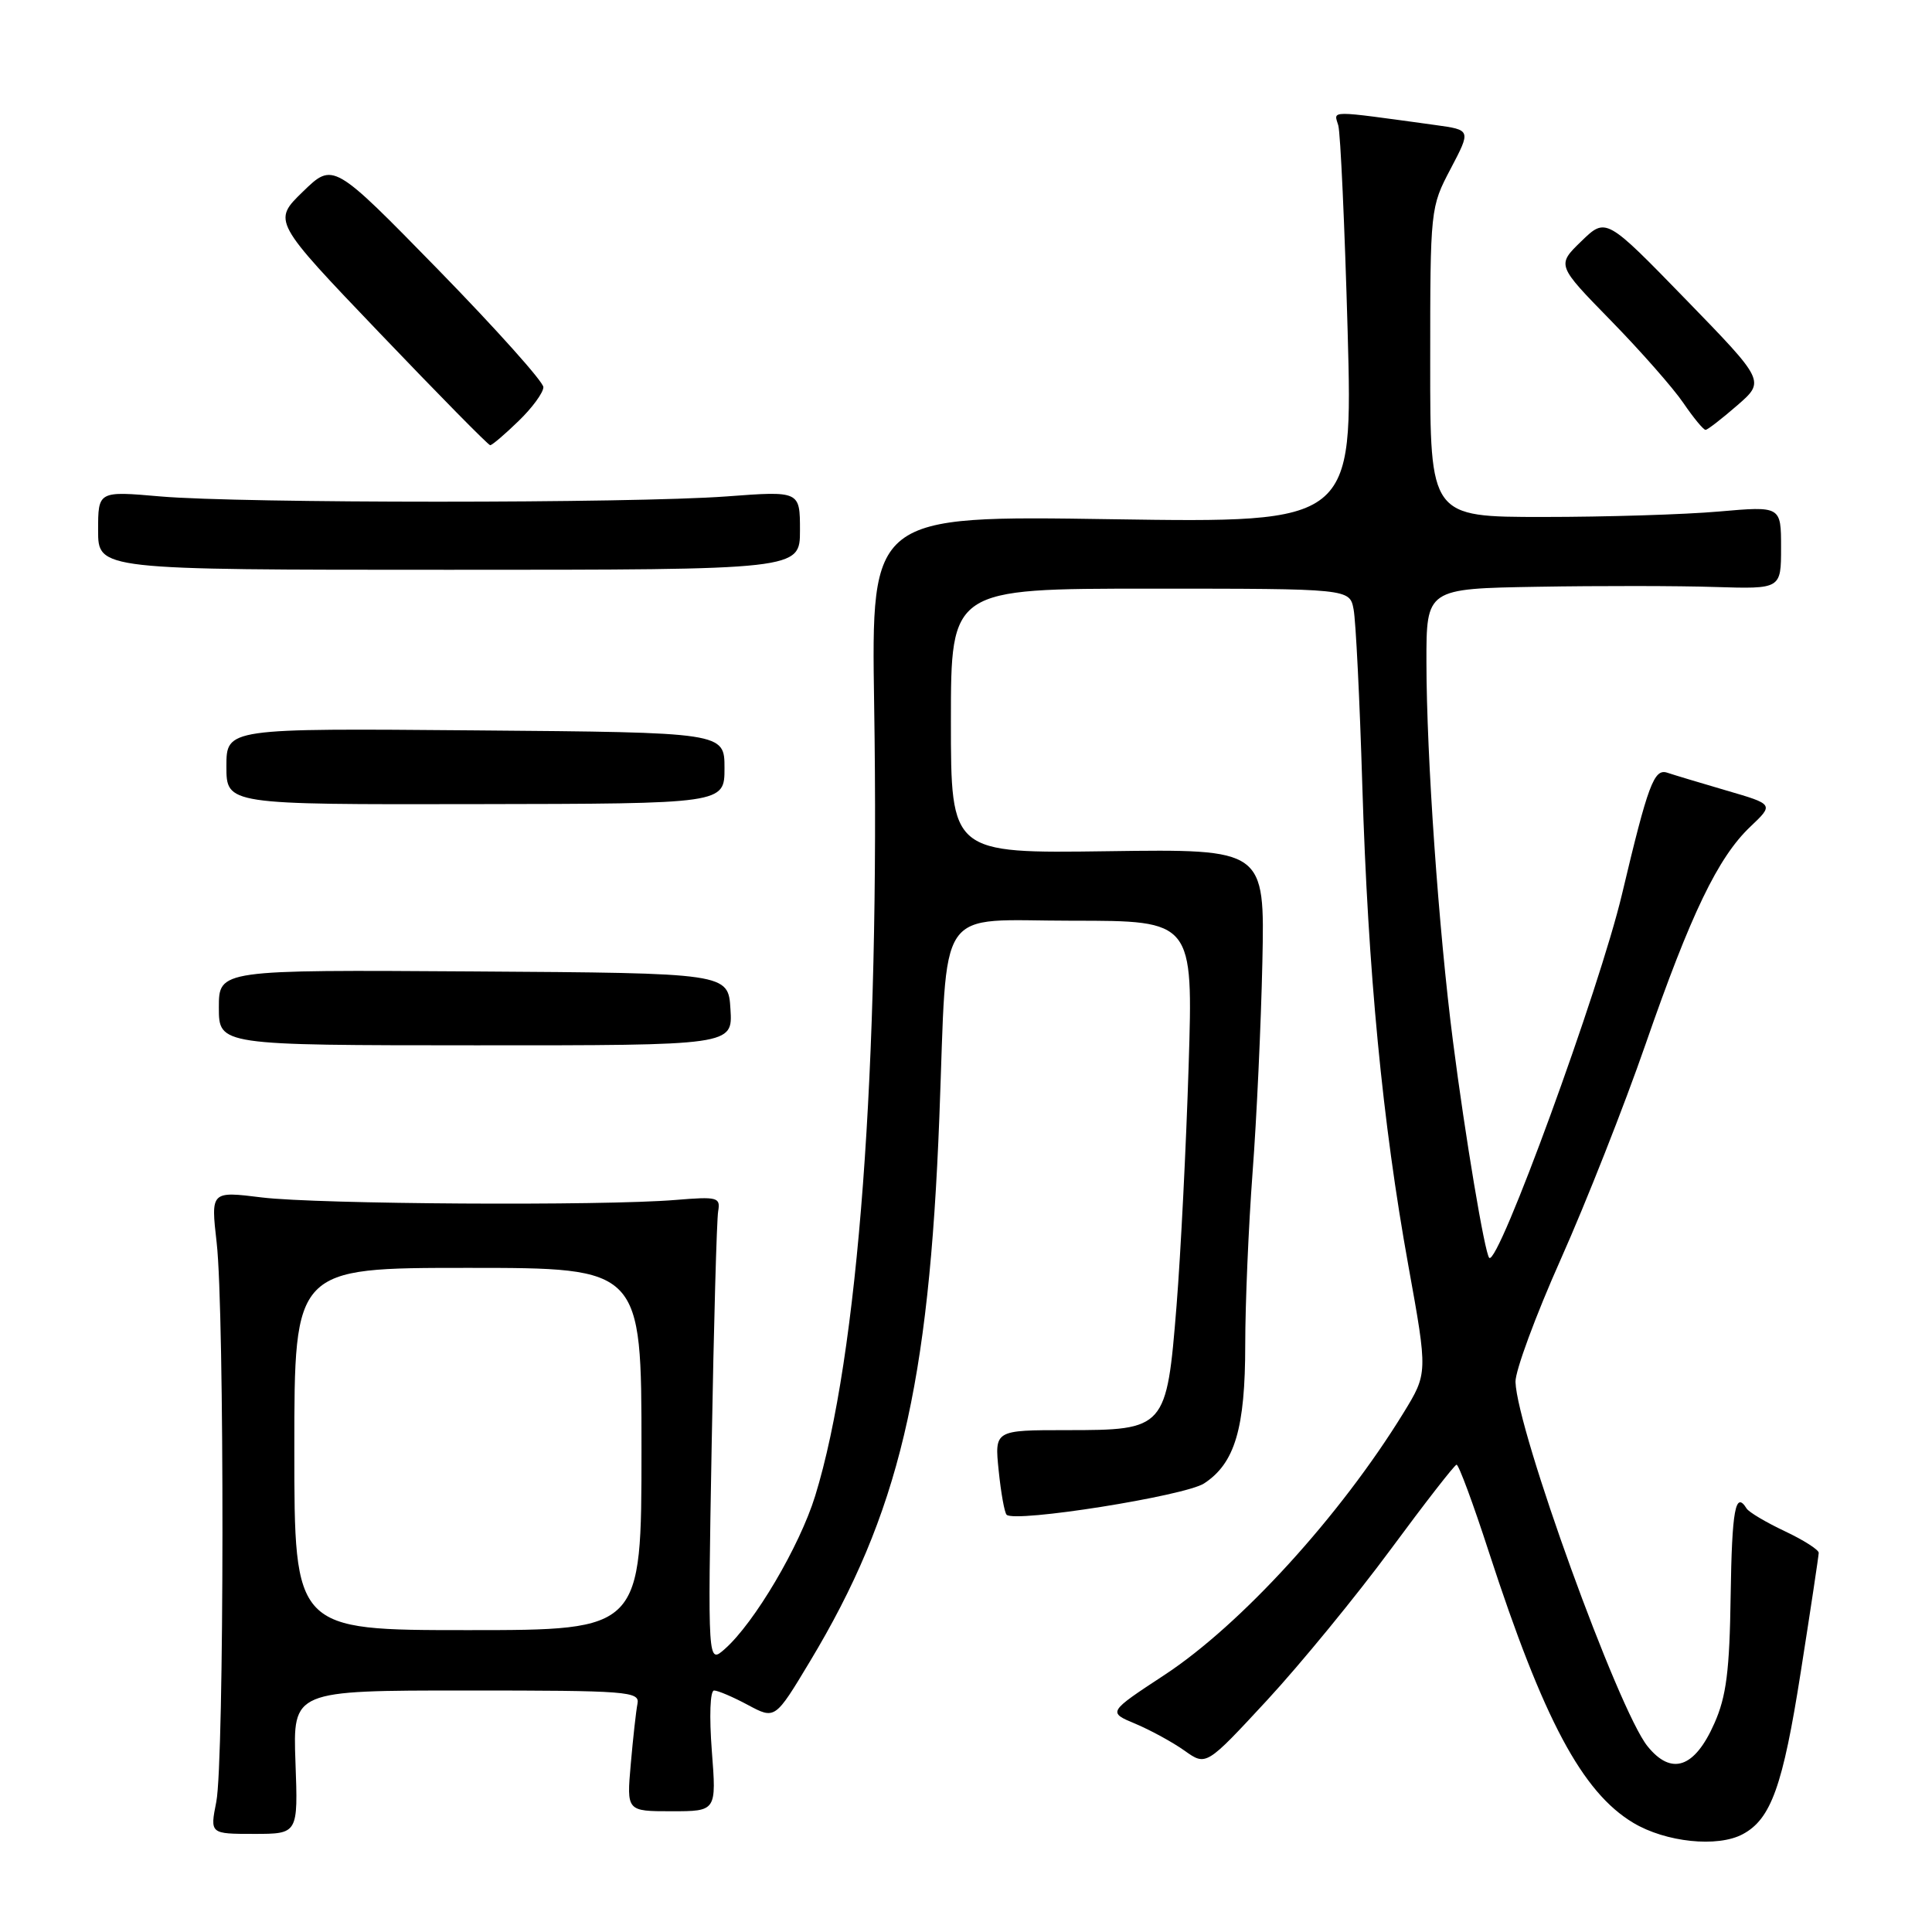 <?xml version="1.0" encoding="UTF-8" standalone="no"?>
<!DOCTYPE svg PUBLIC "-//W3C//DTD SVG 1.1//EN" "http://www.w3.org/Graphics/SVG/1.1/DTD/svg11.dtd" >
<svg xmlns="http://www.w3.org/2000/svg" xmlns:xlink="http://www.w3.org/1999/xlink" version="1.1" viewBox="0 0 256 256">
 <g >
 <path fill="currentColor"
d=" M 230.92 243.04 C 234.67 241.04 236.24 236.66 238.60 221.61 C 239.91 213.30 240.98 206.16 240.99 205.76 C 241.00 205.35 238.97 204.06 236.49 202.89 C 234.01 201.72 231.73 200.37 231.43 199.88 C 229.95 197.49 229.49 200.04 229.32 211.45 C 229.18 221.38 228.75 224.78 227.17 228.34 C 224.55 234.28 221.48 235.33 218.30 231.38 C 214.42 226.56 201.02 189.57 200.81 183.11 C 200.77 181.67 203.47 174.34 206.83 166.81 C 210.18 159.29 215.23 146.49 218.04 138.38 C 224.04 121.09 227.64 113.61 231.93 109.54 C 235.05 106.58 235.05 106.58 228.77 104.75 C 225.32 103.74 221.79 102.68 220.93 102.39 C 219.17 101.80 218.38 103.91 214.92 118.50 C 211.95 131.03 198.51 167.84 197.33 166.67 C 196.74 166.07 194.14 150.57 192.53 138.00 C 190.63 123.27 189.02 100.23 189.01 87.75 C 189.00 78.00 189.00 78.00 203.75 77.75 C 211.86 77.61 222.44 77.62 227.25 77.78 C 236.00 78.05 236.00 78.05 236.00 72.56 C 236.00 67.06 236.00 67.06 227.75 67.78 C 223.21 68.18 212.75 68.50 204.50 68.50 C 189.50 68.50 189.50 68.50 189.51 48.00 C 189.51 27.65 189.53 27.46 192.22 22.36 C 194.92 17.22 194.92 17.22 190.21 16.57 C 175.76 14.59 176.74 14.59 177.33 16.62 C 177.62 17.65 178.18 29.93 178.57 43.89 C 179.26 69.28 179.26 69.28 147.35 68.80 C 115.44 68.31 115.44 68.31 115.83 93.41 C 116.59 141.42 113.73 179.71 108.01 198.23 C 105.95 204.89 99.97 215.03 96.04 218.50 C 93.78 220.50 93.78 220.50 94.30 191.50 C 94.58 175.55 94.97 161.60 95.16 160.50 C 95.48 158.64 95.08 158.54 89.50 159.00 C 79.85 159.80 42.11 159.57 34.71 158.67 C 27.93 157.83 27.93 157.83 28.71 164.67 C 29.76 173.80 29.72 233.37 28.66 238.75 C 27.82 243.00 27.82 243.00 33.66 243.00 C 39.50 243.00 39.50 243.00 39.15 233.50 C 38.81 224.00 38.81 224.00 61.81 224.00 C 83.18 224.00 84.79 224.12 84.47 225.75 C 84.28 226.71 83.88 230.31 83.58 233.75 C 83.03 240.00 83.03 240.00 88.98 240.00 C 94.94 240.00 94.94 240.00 94.32 232.00 C 93.97 227.39 94.09 224.00 94.62 224.00 C 95.12 224.00 97.14 224.86 99.11 225.92 C 102.70 227.84 102.70 227.84 107.31 220.17 C 119.08 200.61 123.09 183.74 124.47 148.00 C 125.58 119.29 123.74 122.00 142.12 122.00 C 158.10 122.00 158.10 122.00 157.50 141.25 C 157.17 151.84 156.45 166.12 155.90 173.00 C 154.58 189.34 154.44 189.50 141.36 189.50 C 131.78 189.50 131.78 189.50 132.33 194.86 C 132.63 197.80 133.10 200.43 133.38 200.71 C 134.46 201.80 157.02 198.22 159.55 196.56 C 163.63 193.89 165.00 189.27 165.00 178.18 C 165.00 172.74 165.44 162.48 165.97 155.39 C 166.51 148.30 167.09 135.75 167.27 127.50 C 167.59 112.50 167.59 112.50 146.80 112.79 C 126.00 113.08 126.00 113.08 126.00 95.54 C 126.00 78.00 126.00 78.00 152.42 78.00 C 178.84 78.00 178.84 78.00 179.36 80.75 C 179.65 82.26 180.17 92.72 180.51 104.00 C 181.27 128.79 183.18 148.71 186.62 167.73 C 189.19 181.96 189.19 181.96 185.96 187.23 C 177.57 200.88 164.42 215.29 154.30 221.94 C 146.78 226.88 146.78 226.88 150.45 228.41 C 152.46 229.26 155.40 230.86 156.97 231.98 C 159.82 234.01 159.82 234.01 167.92 225.26 C 172.37 220.44 179.72 211.47 184.26 205.32 C 188.79 199.18 192.72 194.12 193.00 194.08 C 193.28 194.04 195.22 199.28 197.31 205.73 C 204.51 227.84 209.64 237.47 216.41 241.53 C 220.71 244.11 227.59 244.83 230.92 243.04 Z  M 96.79 133.73 C 96.50 128.94 96.50 128.94 62.75 128.72 C 29.00 128.50 29.00 128.50 29.00 133.50 C 29.00 138.50 29.00 138.50 63.05 138.51 C 97.09 138.52 97.09 138.52 96.79 133.73 Z  M 96.00 101.78 C 96.00 97.05 96.00 97.05 63.00 96.78 C 30.00 96.50 30.00 96.50 30.00 101.55 C 30.00 106.61 30.00 106.61 63.00 106.55 C 96.00 106.50 96.00 106.50 96.00 101.78 Z  M 106.00 70.28 C 106.00 65.05 106.00 65.05 96.25 65.78 C 83.66 66.71 31.95 66.71 21.25 65.78 C 13.00 65.06 13.00 65.06 13.00 70.28 C 13.00 75.50 13.00 75.50 59.50 75.50 C 106.00 75.50 106.00 75.50 106.00 70.28 Z  M 68.70 55.80 C 70.52 54.05 72.00 52.02 72.00 51.30 C 72.00 50.59 65.73 43.59 58.08 35.75 C 44.15 21.50 44.15 21.50 40.14 25.39 C 36.12 29.29 36.12 29.29 50.31 44.13 C 58.12 52.30 64.70 58.99 64.95 58.99 C 65.20 59.00 66.89 57.56 68.70 55.80 Z  M 230.20 53.71 C 233.89 50.50 233.89 50.50 223.35 39.65 C 212.80 28.80 212.80 28.80 209.53 31.97 C 206.27 35.13 206.27 35.13 213.44 42.47 C 217.38 46.50 221.71 51.42 223.05 53.39 C 224.40 55.37 225.72 56.97 226.00 56.96 C 226.28 56.94 228.16 55.48 230.20 53.71 Z  M 39.00 192.00 C 39.00 168.00 39.00 168.00 62.00 168.00 C 85.00 168.00 85.00 168.00 85.00 192.00 C 85.00 216.00 85.00 216.00 62.00 216.00 C 39.00 216.00 39.00 216.00 39.00 192.00 Z "/>
</g>
</svg>